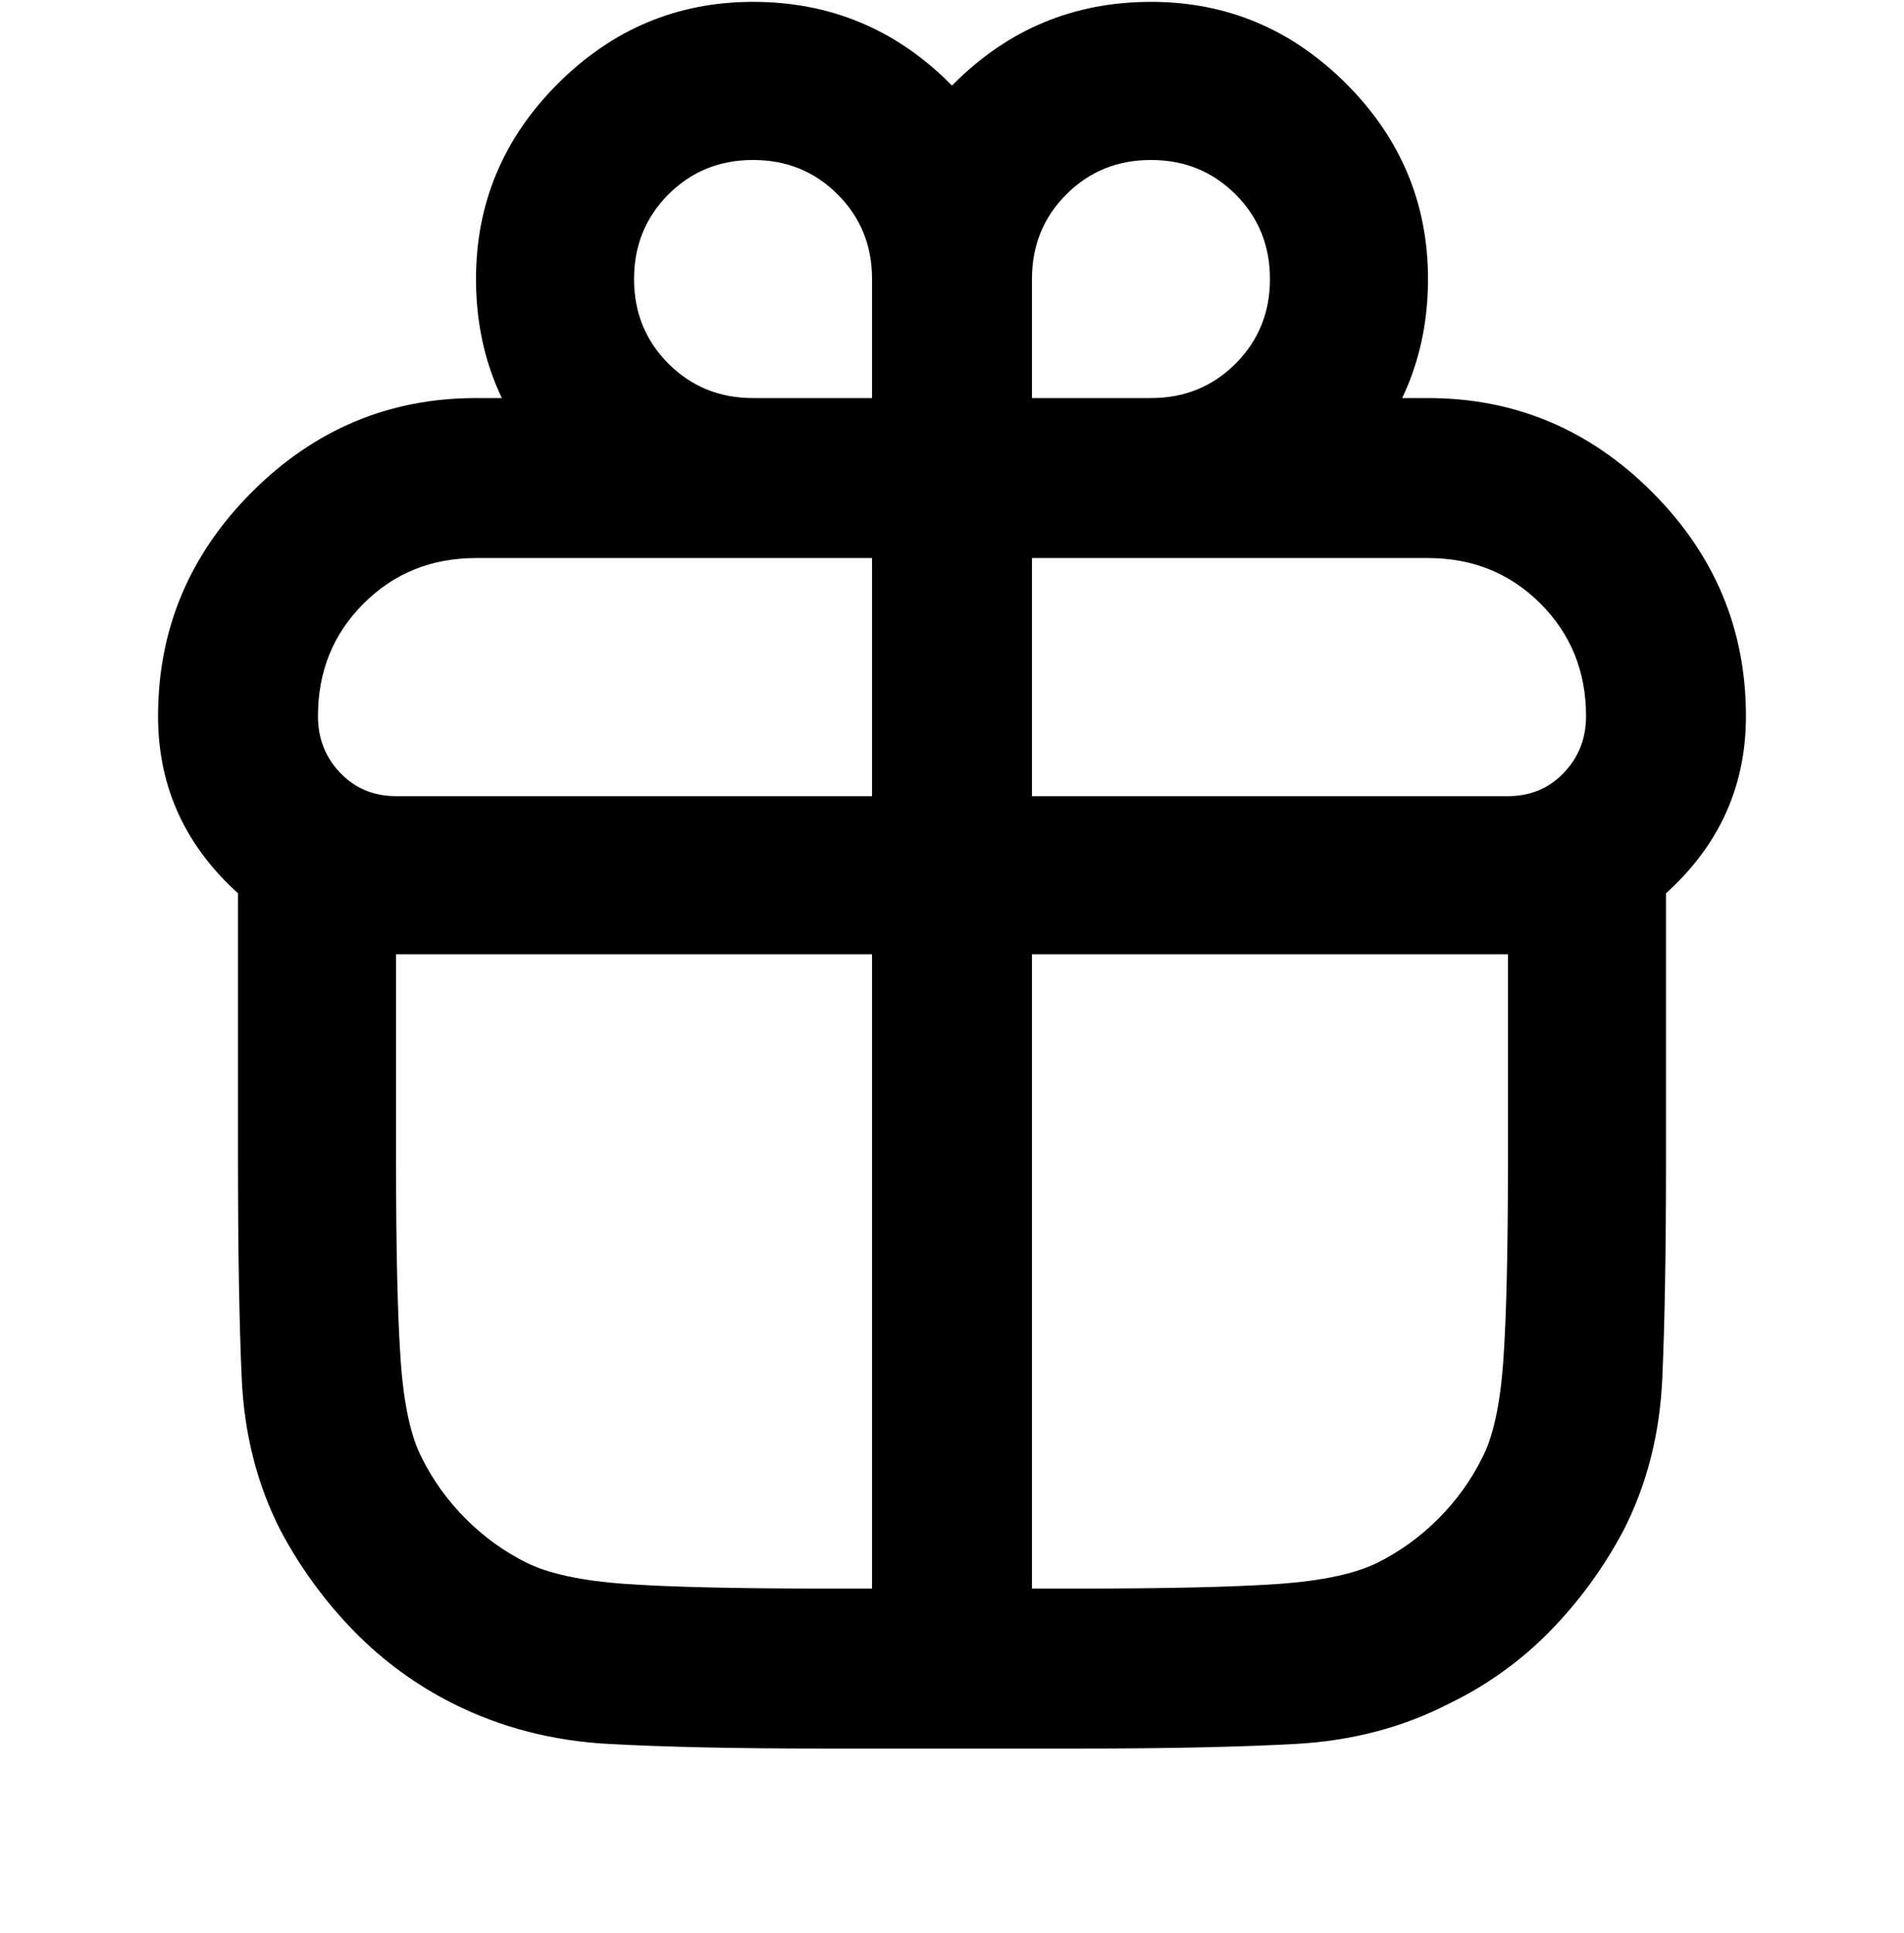 <svg viewBox="0 0 1024 1039" xmlns="http://www.w3.org/2000/svg"><path d="M128 470v154q0 72 2 117t21 82q16 30 39.5 54t53.5 39q38 19 83 21.5t117 2.5h136q72 0 117-2.5t82-21.5q31-15 54.5-39t39.5-54q19-37 21-82t2-117V470h-85v154q0 72-2.5 107.5T797 784q-9 18-23.5 32.5T741 840q-18 9-53.5 11.5T580 854H444q-72 0-107.5-2.5T283 840q-18-9-32.5-23.5T227 784q-9-17-11.5-52.5T213 624V470h-85zm128-256q-70 0-120.5 50.5T85 385q0 53 38 90.5t90 37.5h598q52 0 90-37.5t38-90.5q0-70-50.5-120.5T768 214H256zm0 86h512q36 0 60.5 24.5T853 385q0 18-12 30.5T811 428H213q-18 0-30-12.5T171 385q0-36 24.5-60.5T256 300zM405 1q-61 0-105 44t-44 105q0 62 44 106t105 44h150V150q0-61-44-105T405 1zm0 85q27 0 45.5 18.5T469 150v64h-64q-27 0-45.5-18.5T341 150q0-27 18.5-45.5T405 86zM619 1q-62 0-106 44t-44 105v150h150q61 0 105-44t44-106q0-61-44-105T619 1zm0 85q27 0 45.5 18.5T683 150q0 27-18.5 45.5T619 214h-64v-64q0-27 18.5-45.5T619 86zM469 214v683h86V214h-86z"/></svg>